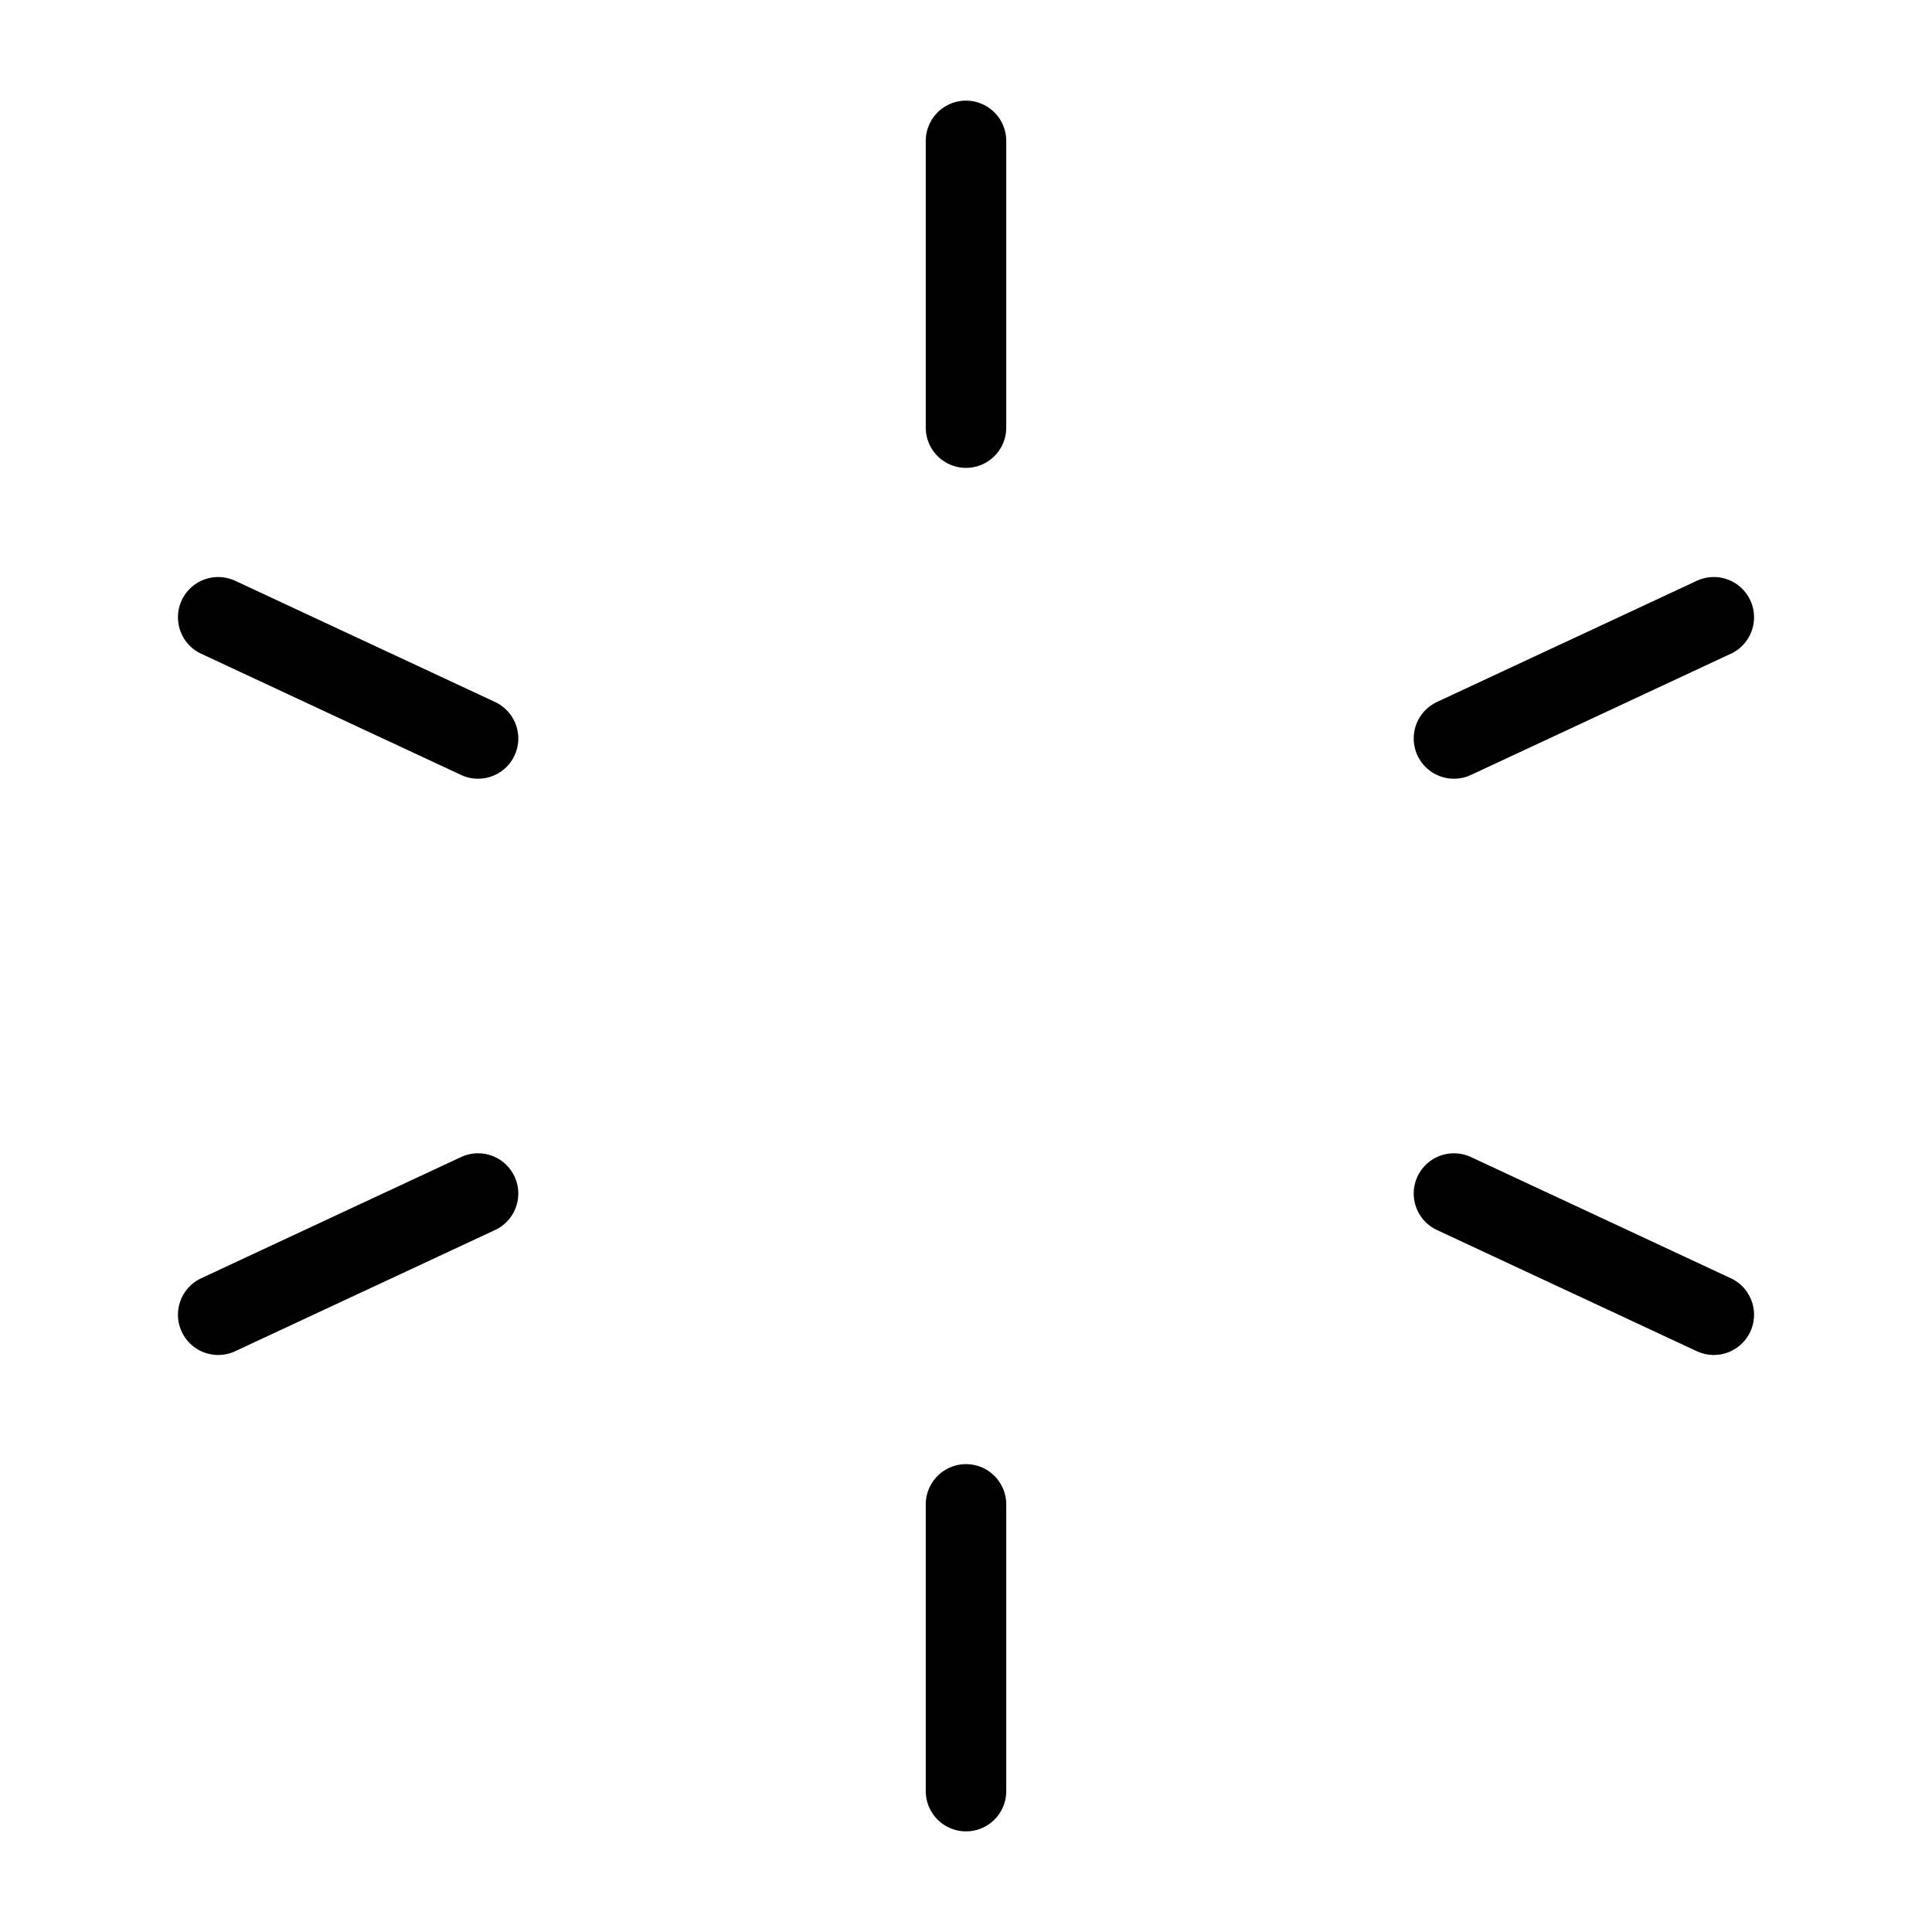 <?xml version="1.0" encoding="UTF-8"?><svg id="a" xmlns="http://www.w3.org/2000/svg" viewBox="0 0 48 48"><defs><style>.b{stroke-width:2px;fill:none;stroke:#000;stroke-linecap:round;stroke-linejoin:round;}</style></defs><line class="b" x1="24" y1="3.5" x2="24" y2="10.624"/><line class="b" x1="24" y1="37.376" x2="24" y2="44.5"/><line class="b" x1="5.421" y1="15.336" x2="11.877" y2="18.347"/><line class="b" x1="36.123" y1="29.653" x2="42.579" y2="32.664"/><line class="b" x1="42.579" y1="15.336" x2="36.123" y2="18.347"/><line class="b" x1="11.877" y1="29.653" x2="5.421" y2="32.664"/></svg>